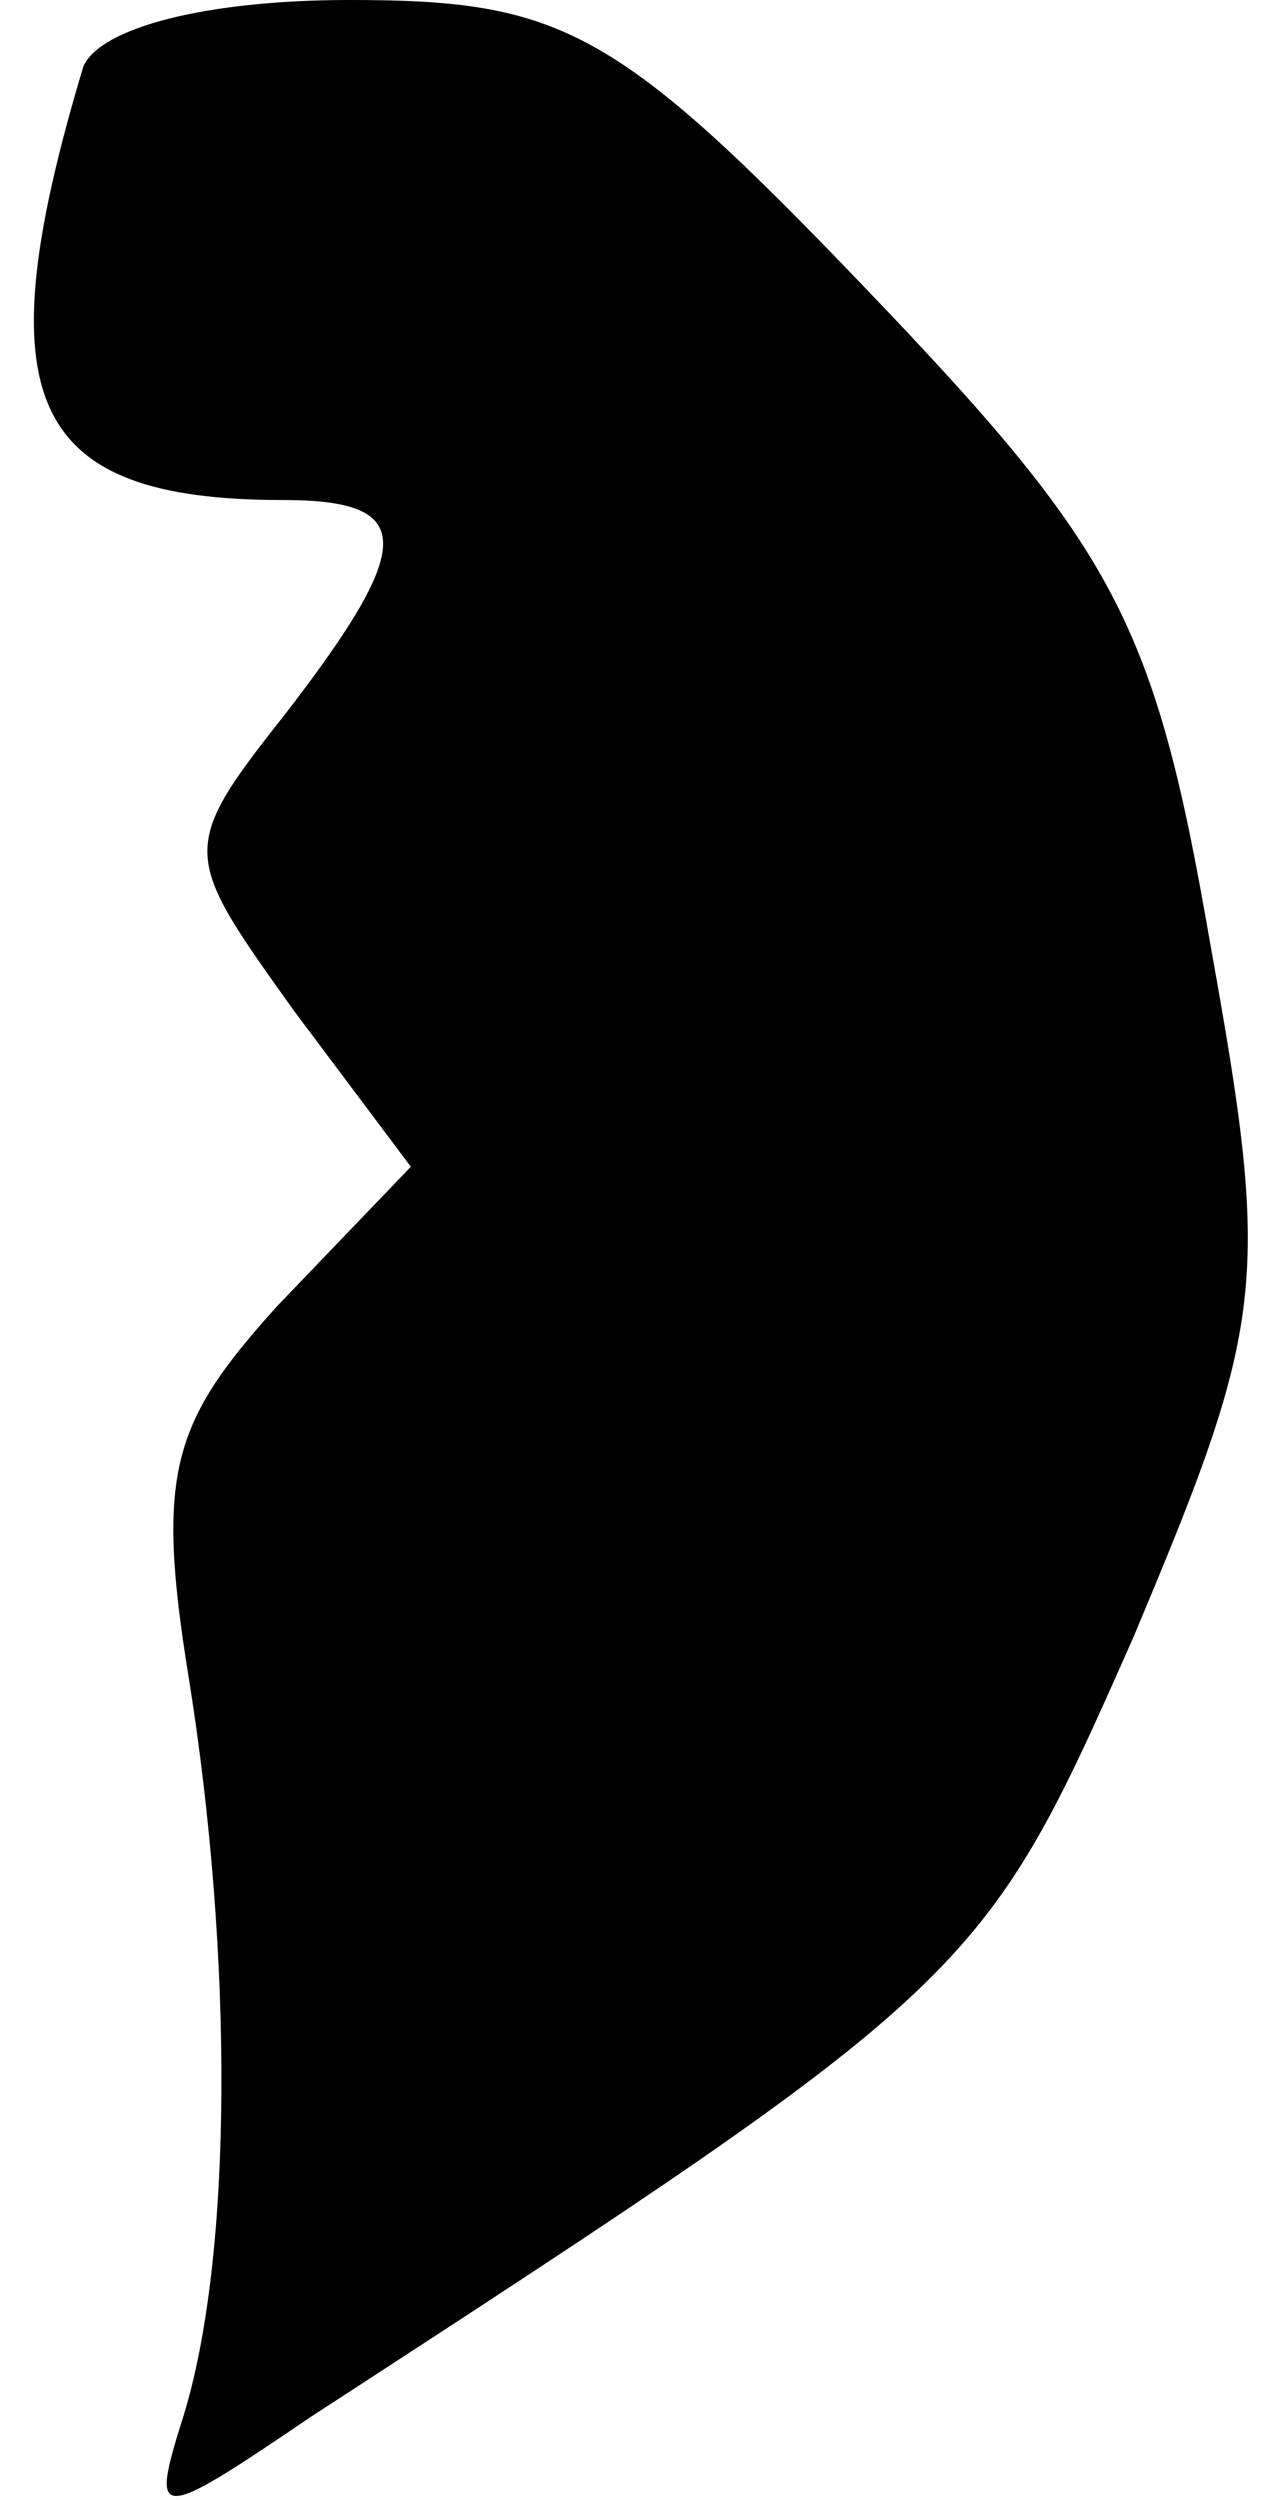 <?xml version="1.0" standalone="no"?>
<!DOCTYPE svg PUBLIC "-//W3C//DTD SVG 20010904//EN"
 "http://www.w3.org/TR/2001/REC-SVG-20010904/DTD/svg10.dtd">
<svg version="1.0" xmlns="http://www.w3.org/2000/svg"
 width="23pt" height="45pt" viewBox="0 0 23 45"
 preserveAspectRatio="xMidYMid meet">
<g transform="translate(0,45) scale(0.1,-0.1)"
fill="#000000" stroke="none">
<path fill="#000000" stroke="none" d="M15 438 c-18 -60 -10 -78 36 -78 24 0
24 -8 0 -39 -19 -24 -18 -25 2 -53 l21 -28 -24 -25 c-19 -21 -22 -30 -16 -67
8 -50 8 -104 -1 -133 -6 -19 -5 -19 23 0 120 78 121 79 148 140 24 57 25 64
14 125 -10 58 -17 71 -62 118 -45 47 -55 52 -93 52 -26 0 -45 -5 -48 -12z"/>
</g>
</svg>
